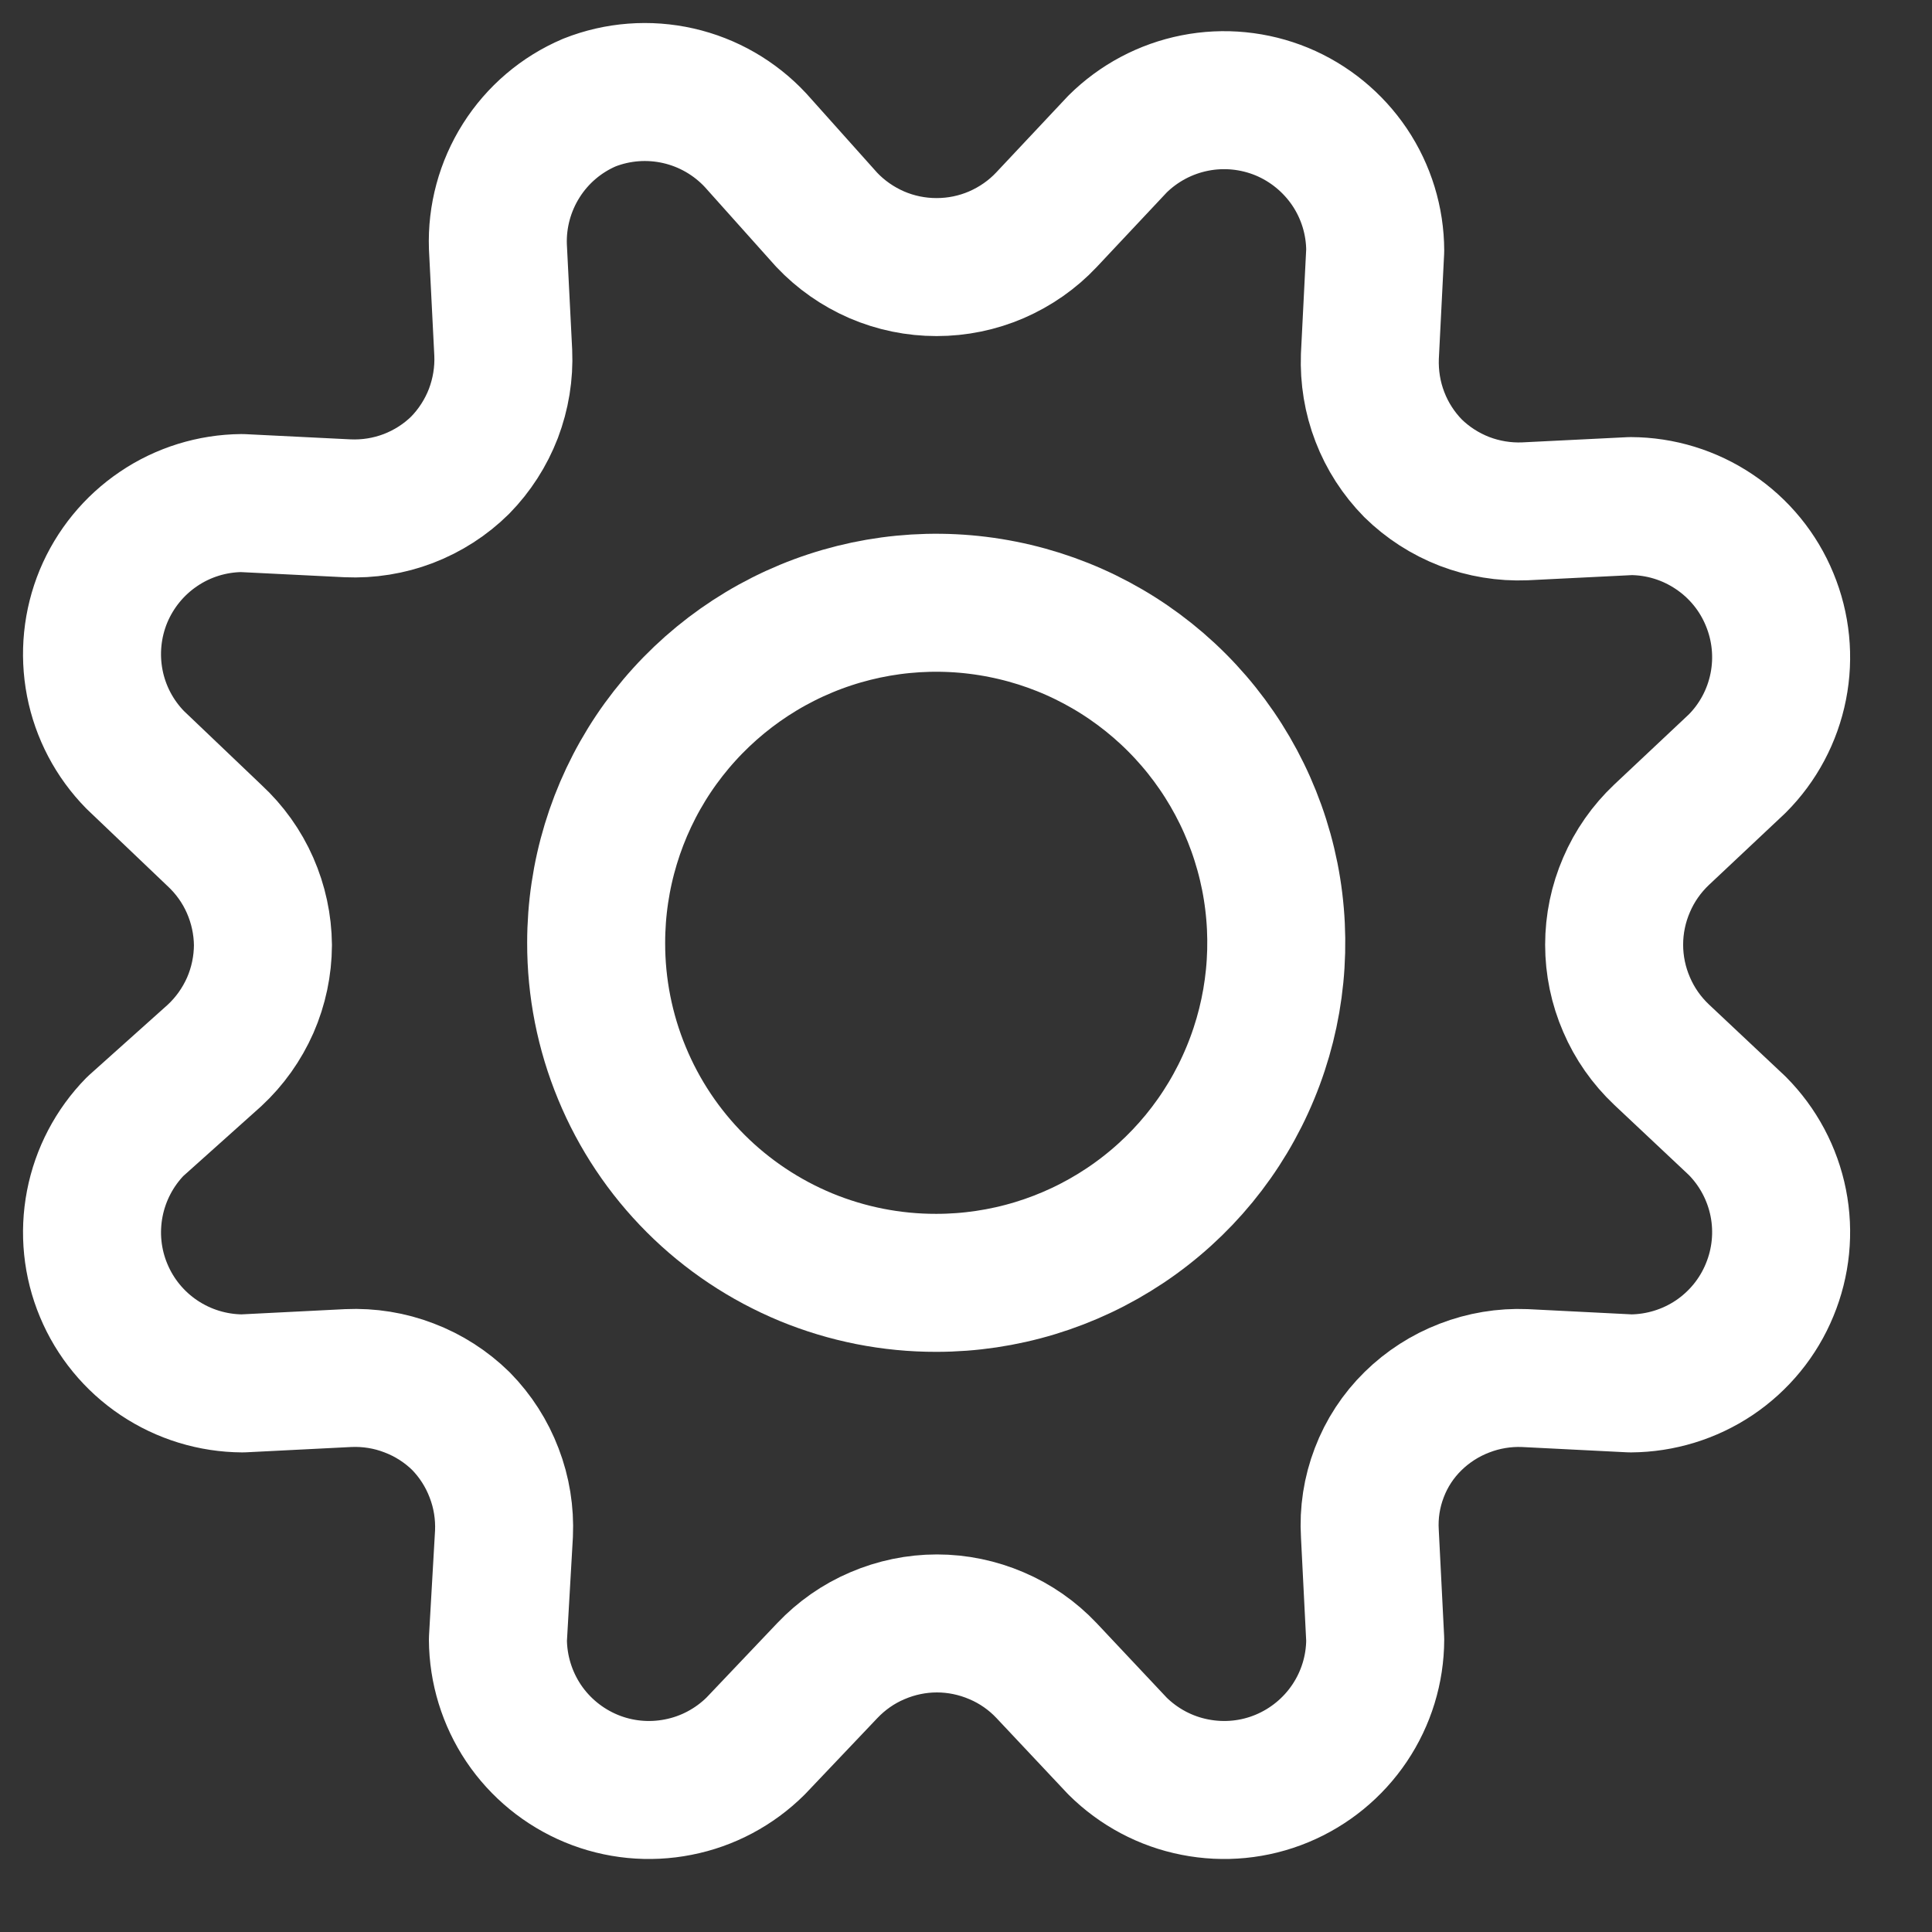 <svg width="21" height="21" viewBox="0 0 21 21" fill="none" xmlns="http://www.w3.org/2000/svg">
<rect x="0" y="0" width="21" height="21" fill="#333333" stroke="none"/>
<path d="M8.985 2.388C9.139 2.551 9.324 2.68 9.529 2.769C9.735 2.858 9.956 2.903 10.18 2.903C10.404 2.903 10.625 2.858 10.831 2.769C11.036 2.68 11.222 2.551 11.375 2.388L12.147 1.566C12.377 1.338 12.669 1.183 12.987 1.12C13.305 1.057 13.634 1.09 13.933 1.213C14.232 1.337 14.488 1.547 14.669 1.815C14.85 2.084 14.947 2.401 14.948 2.724L14.89 3.874C14.882 4.098 14.918 4.322 14.999 4.531C15.079 4.74 15.202 4.93 15.359 5.09C15.519 5.247 15.709 5.369 15.918 5.45C16.127 5.53 16.351 5.567 16.574 5.558L17.724 5.501C18.048 5.502 18.364 5.599 18.633 5.78C18.902 5.96 19.112 6.216 19.235 6.516C19.359 6.815 19.392 7.144 19.329 7.462C19.266 7.78 19.111 8.072 18.882 8.301L18.061 9.073C17.898 9.227 17.768 9.412 17.68 9.618C17.591 9.823 17.545 10.045 17.545 10.269C17.545 10.492 17.591 10.714 17.68 10.919C17.768 11.125 17.898 11.31 18.061 11.464L18.882 12.236C19.111 12.466 19.266 12.758 19.329 13.075C19.392 13.393 19.359 13.722 19.235 14.021C19.112 14.321 18.902 14.577 18.633 14.758C18.364 14.938 18.048 15.035 17.724 15.037L16.574 14.979C16.351 14.97 16.127 15.007 15.918 15.088C15.709 15.168 15.519 15.29 15.359 15.447C15.197 15.606 15.072 15.797 14.992 16.008C14.911 16.219 14.876 16.445 14.89 16.671L14.948 17.821C14.947 18.145 14.85 18.461 14.669 18.73C14.488 18.999 14.232 19.208 13.933 19.332C13.634 19.456 13.305 19.488 12.987 19.425C12.669 19.363 12.377 19.207 12.147 18.979L11.375 18.158C11.222 17.996 11.037 17.867 10.832 17.78C10.627 17.692 10.407 17.646 10.184 17.646C9.961 17.646 9.741 17.692 9.536 17.78C9.331 17.867 9.147 17.996 8.993 18.158L8.213 18.979C7.983 19.207 7.691 19.363 7.373 19.425C7.056 19.488 6.726 19.456 6.427 19.332C6.128 19.208 5.872 18.999 5.691 18.73C5.511 18.461 5.414 18.145 5.412 17.821L5.478 16.671C5.488 16.446 5.452 16.221 5.371 16.011C5.291 15.8 5.168 15.608 5.01 15.447C4.849 15.289 4.657 15.166 4.446 15.086C4.236 15.005 4.011 14.969 3.786 14.979L2.636 15.037C2.313 15.035 1.998 14.939 1.729 14.759C1.461 14.58 1.251 14.325 1.127 14.027C1.002 13.729 0.969 13.401 1.03 13.084C1.091 12.767 1.244 12.475 1.47 12.244L2.332 11.472C2.497 11.319 2.629 11.133 2.72 10.927C2.81 10.721 2.857 10.498 2.858 10.273C2.856 10.049 2.808 9.828 2.718 9.623C2.628 9.418 2.496 9.234 2.332 9.082L1.47 8.26C1.244 8.03 1.091 7.739 1.03 7.423C0.969 7.106 1.002 6.779 1.125 6.481C1.249 6.184 1.457 5.929 1.724 5.749C1.991 5.568 2.306 5.471 2.628 5.468L3.778 5.525C4.003 5.535 4.228 5.499 4.438 5.419C4.649 5.338 4.841 5.215 5.001 5.057C5.159 4.896 5.282 4.704 5.363 4.494C5.443 4.283 5.48 4.058 5.47 3.833L5.412 2.683C5.4 2.352 5.489 2.025 5.666 1.745C5.843 1.465 6.101 1.245 6.406 1.115C6.714 0.993 7.051 0.968 7.373 1.041C7.695 1.114 7.988 1.283 8.213 1.525L8.985 2.388Z" stroke="white" stroke-width="1.5" stroke-linecap="round" stroke-linejoin="round"/>
<path d="M10.177 13.944C10.908 13.944 11.622 13.727 12.23 13.321C12.838 12.915 13.312 12.338 13.591 11.662C13.871 10.987 13.944 10.244 13.802 9.527C13.659 8.81 13.307 8.151 12.79 7.634C12.273 7.117 11.615 6.765 10.898 6.623C10.181 6.48 9.438 6.553 8.762 6.833C8.087 7.113 7.51 7.587 7.103 8.194C6.697 8.802 6.48 9.517 6.48 10.248C6.479 10.733 6.574 11.215 6.76 11.664C6.945 12.113 7.217 12.52 7.561 12.864C7.904 13.207 8.312 13.479 8.761 13.665C9.21 13.85 9.691 13.945 10.177 13.944Z" stroke="white" stroke-width="1.5" stroke-linecap="round" stroke-linejoin="round"/>
</svg>
